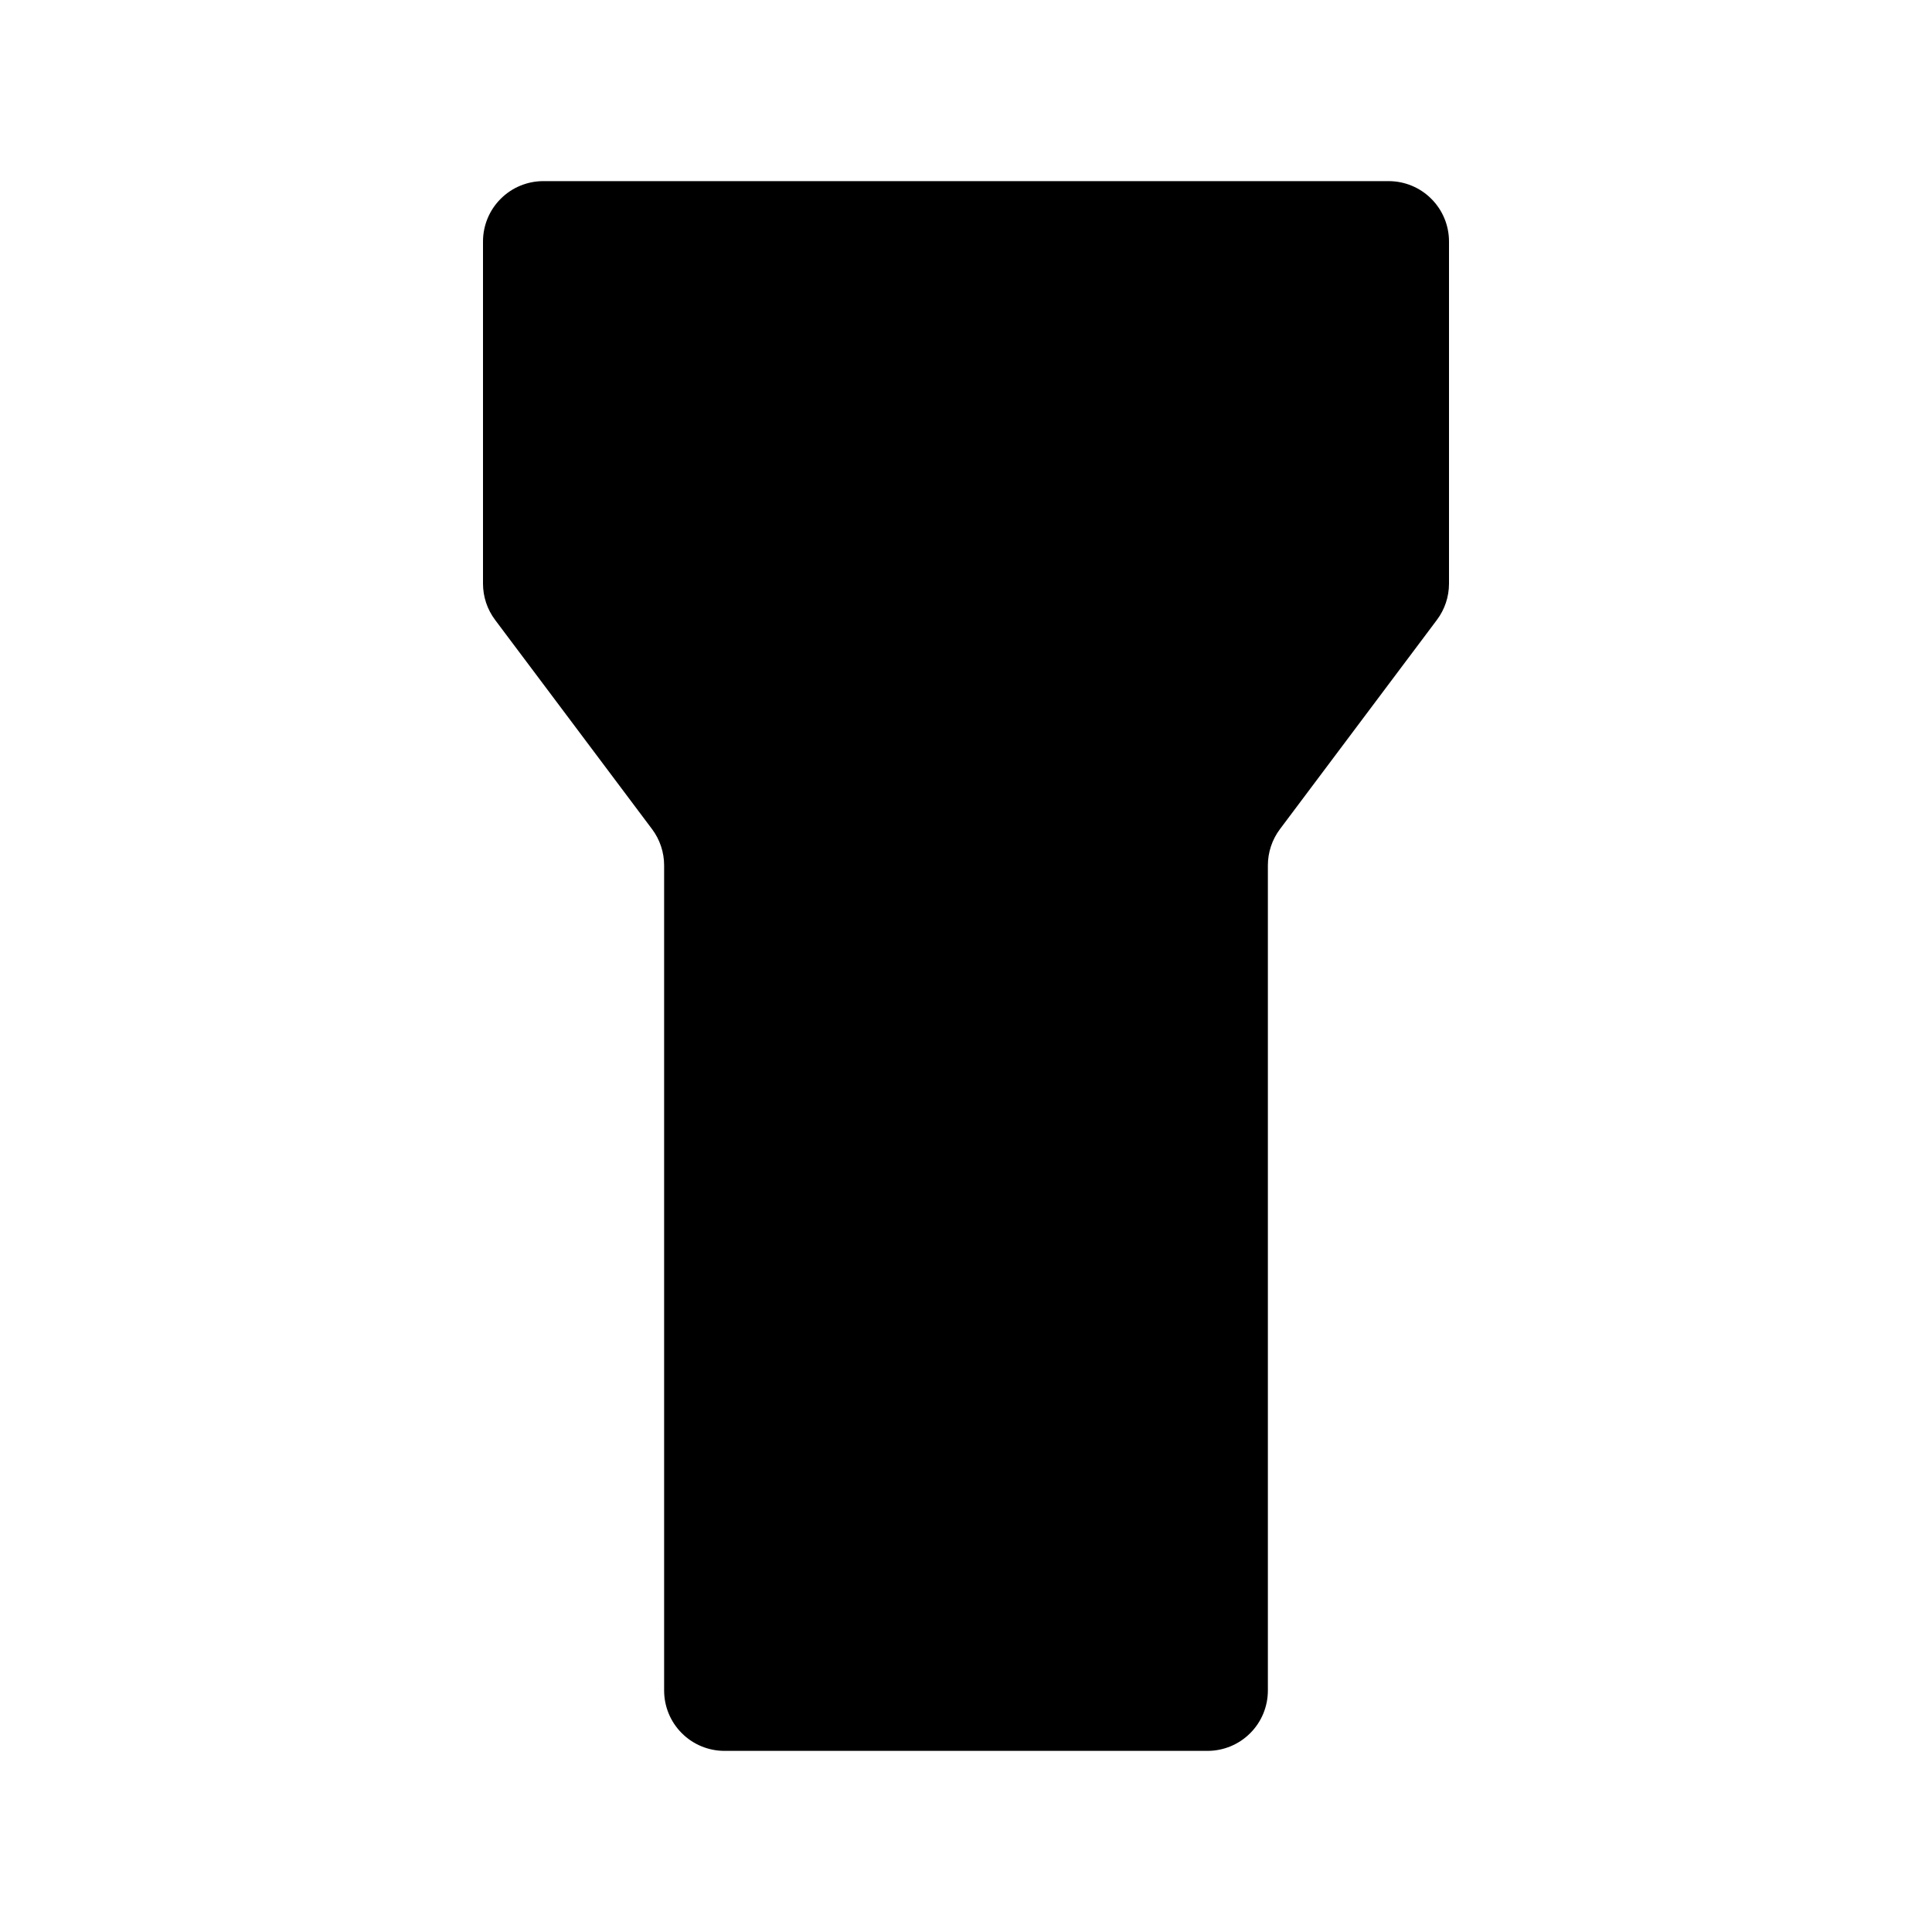 <svg viewBox="0 0 32 32" xmlns="http://www.w3.org/2000/svg">
<path d="M9 3H23C23.265 3 23.52 3.105 23.707 3.293C23.895 3.48 24 3.735 24 4V9.667C24 9.883 23.93 10.094 23.8 10.267L21.2 13.733C21.07 13.906 21 14.117 21 14.333V28C21 28.265 20.895 28.52 20.707 28.707C20.52 28.895 20.265 29 20 29H12C11.735 29 11.48 28.895 11.293 28.707C11.105 28.52 11 28.265 11 28V14.333C11 14.117 10.93 13.906 10.8 13.733L8.2 10.267C8.07 10.094 8 9.883 8 9.667V4C8 3.735 8.105 3.48 8.293 3.293C8.48 3.105 8.735 3 9 3V3Z" stroke-width="2" stroke-linecap="round" stroke-linejoin="round"/>
<path d="M16 15V19" stroke-width="2" stroke-linecap="round" stroke-linejoin="round"/>
<path d="M8 8H24" stroke-width="2" stroke-linecap="round" stroke-linejoin="round"/>
</svg>
